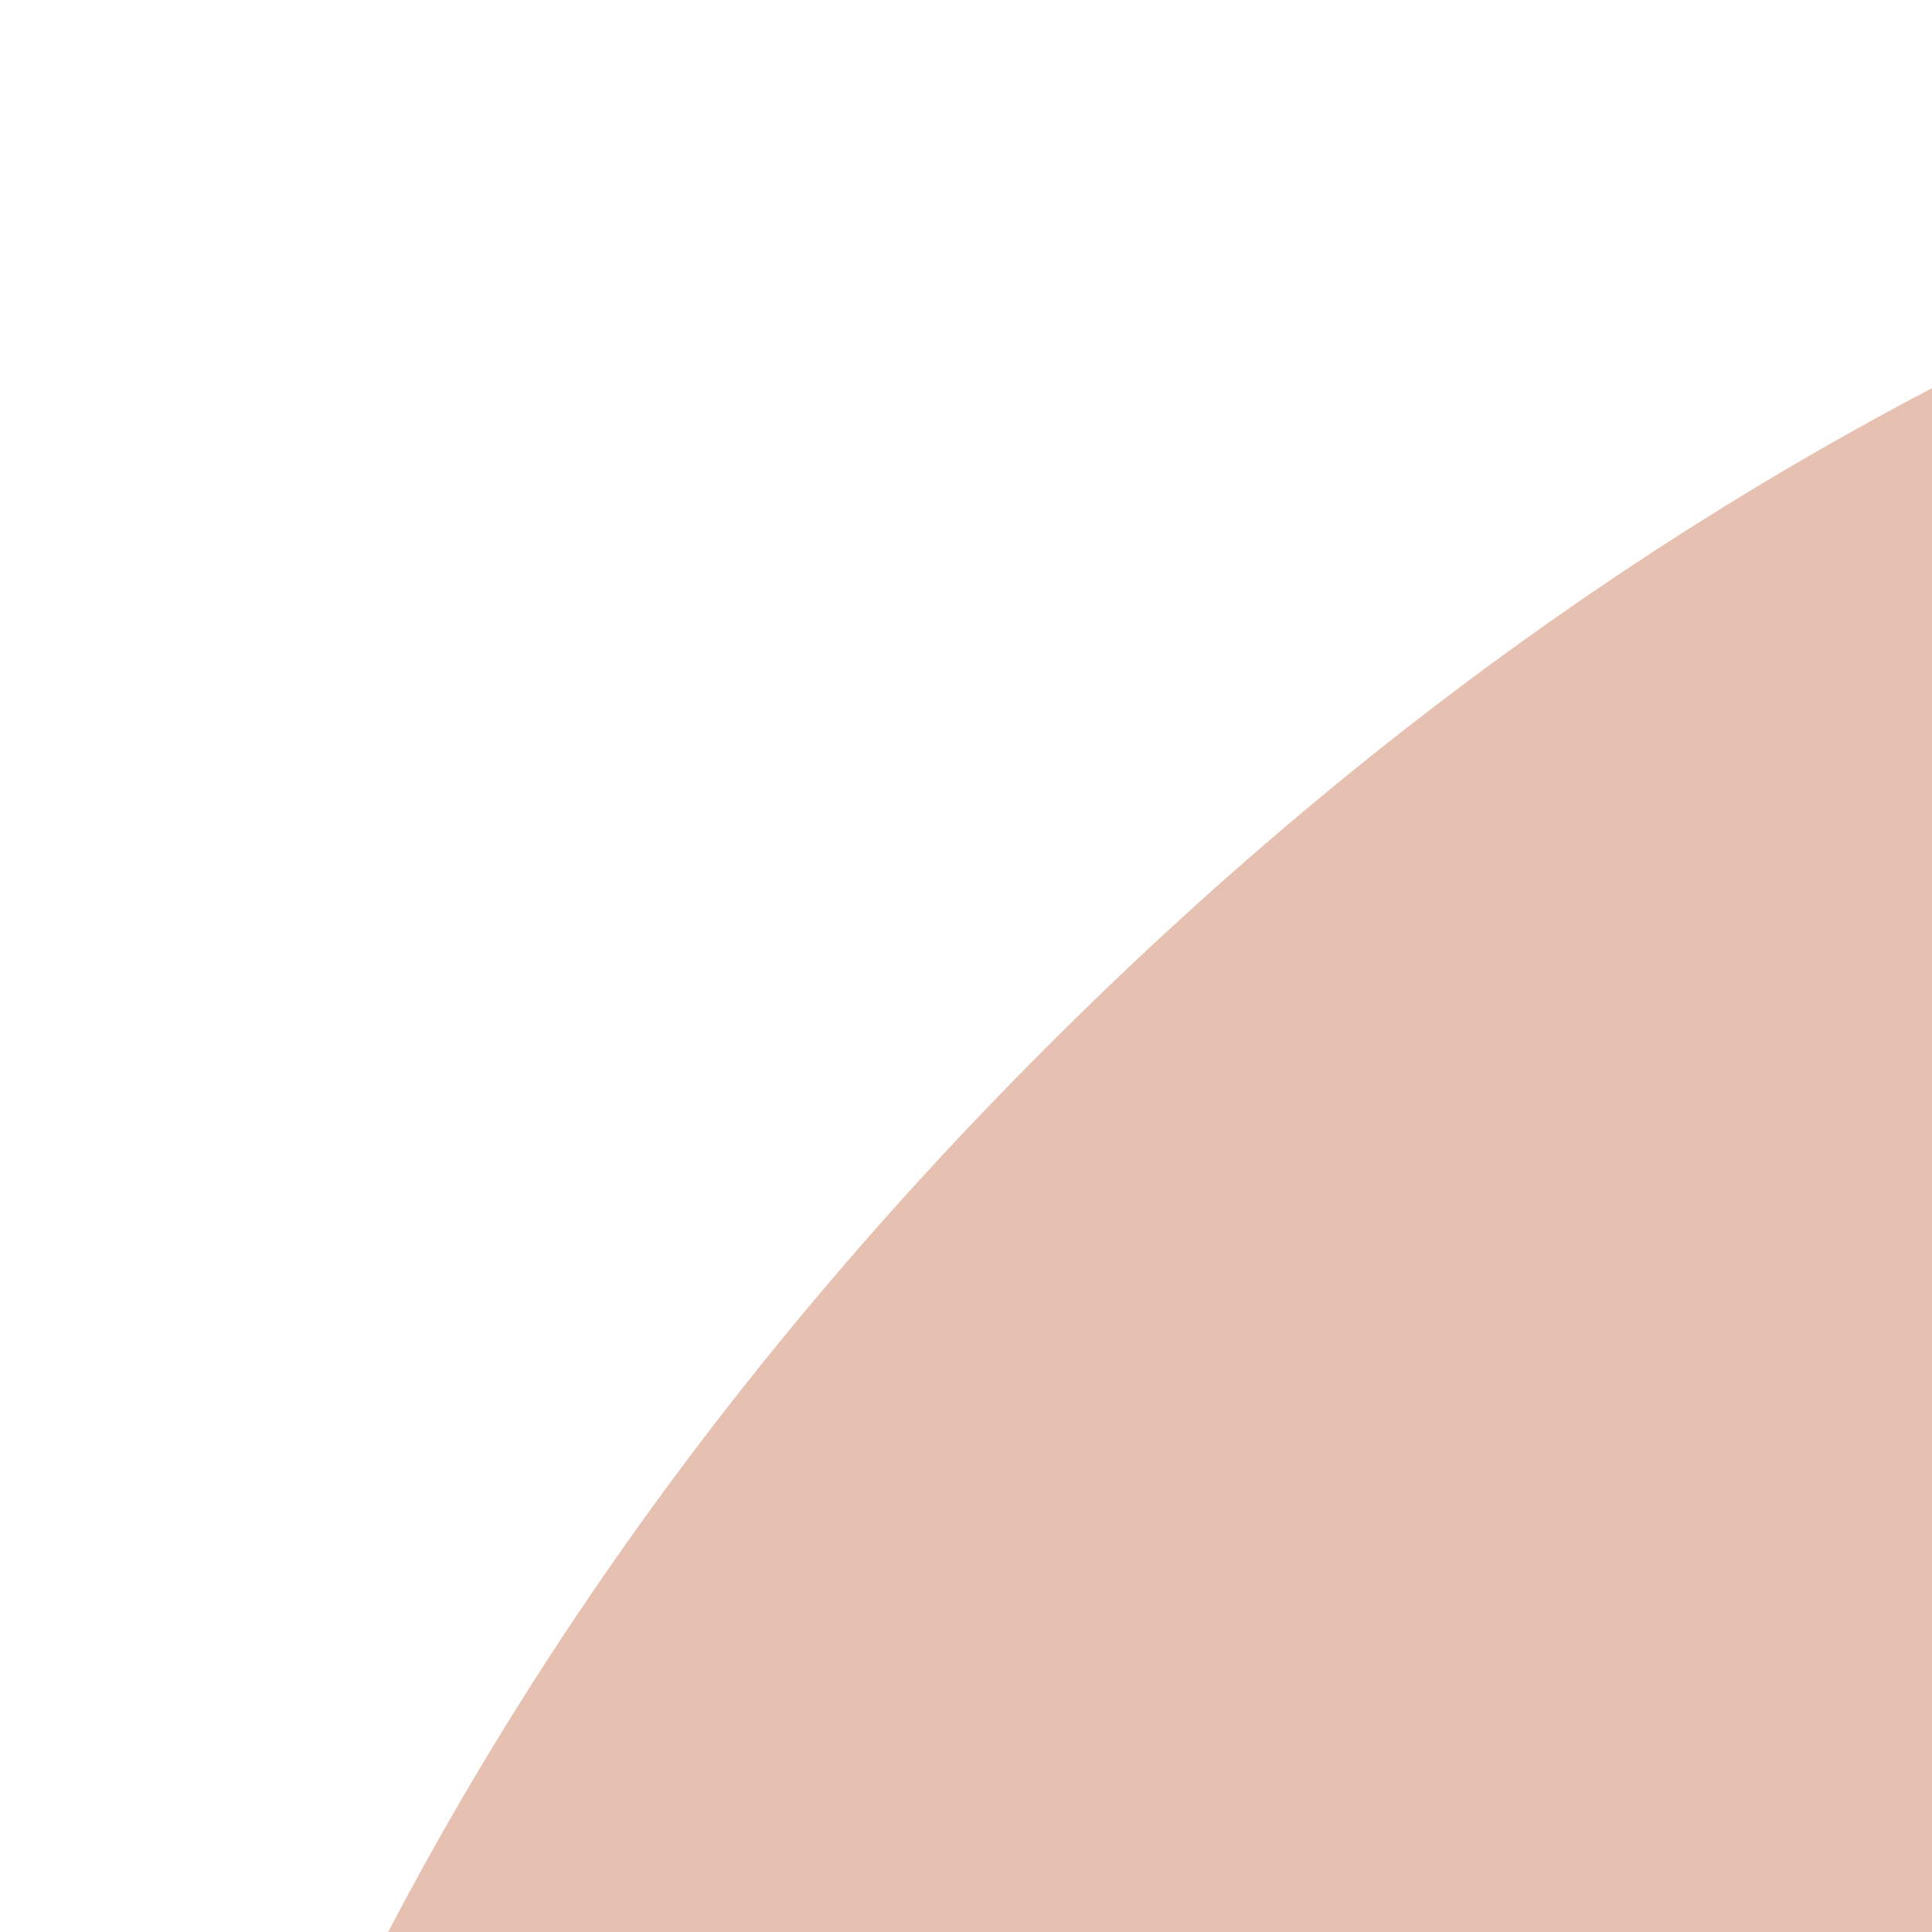 <svg width="20" height="20" viewBox="0 0 20 20" fill="none" xmlns="http://www.w3.org/2000/svg">
<path fill-rule="evenodd" clip-rule="evenodd" d="M0 37C0 26.783 3.612 18.062 10.837 10.837C18.062 3.612 26.783 0 37 0C47.217 0 55.938 3.612 63.163 10.837C70.388 18.062 74 26.783 74 37C74 47.217 70.388 55.938 63.163 63.163C55.938 70.388 47.217 74 37 74C26.783 74 18.062 70.388 10.837 63.163C3.612 55.938 0 47.217 0 37Z" fill="#E6C1B2"/>
<path fill-rule="evenodd" clip-rule="evenodd" d="M49.317 30.218H39.122L41.958 13.194L24.566 37.834H34.915L32.102 58.902L49.317 30.218ZM27.502 36.311L39.36 19.516L37.323 31.741H46.623L34.59 51.802L36.655 36.311H27.502Z" fill="black"/>
</svg>
